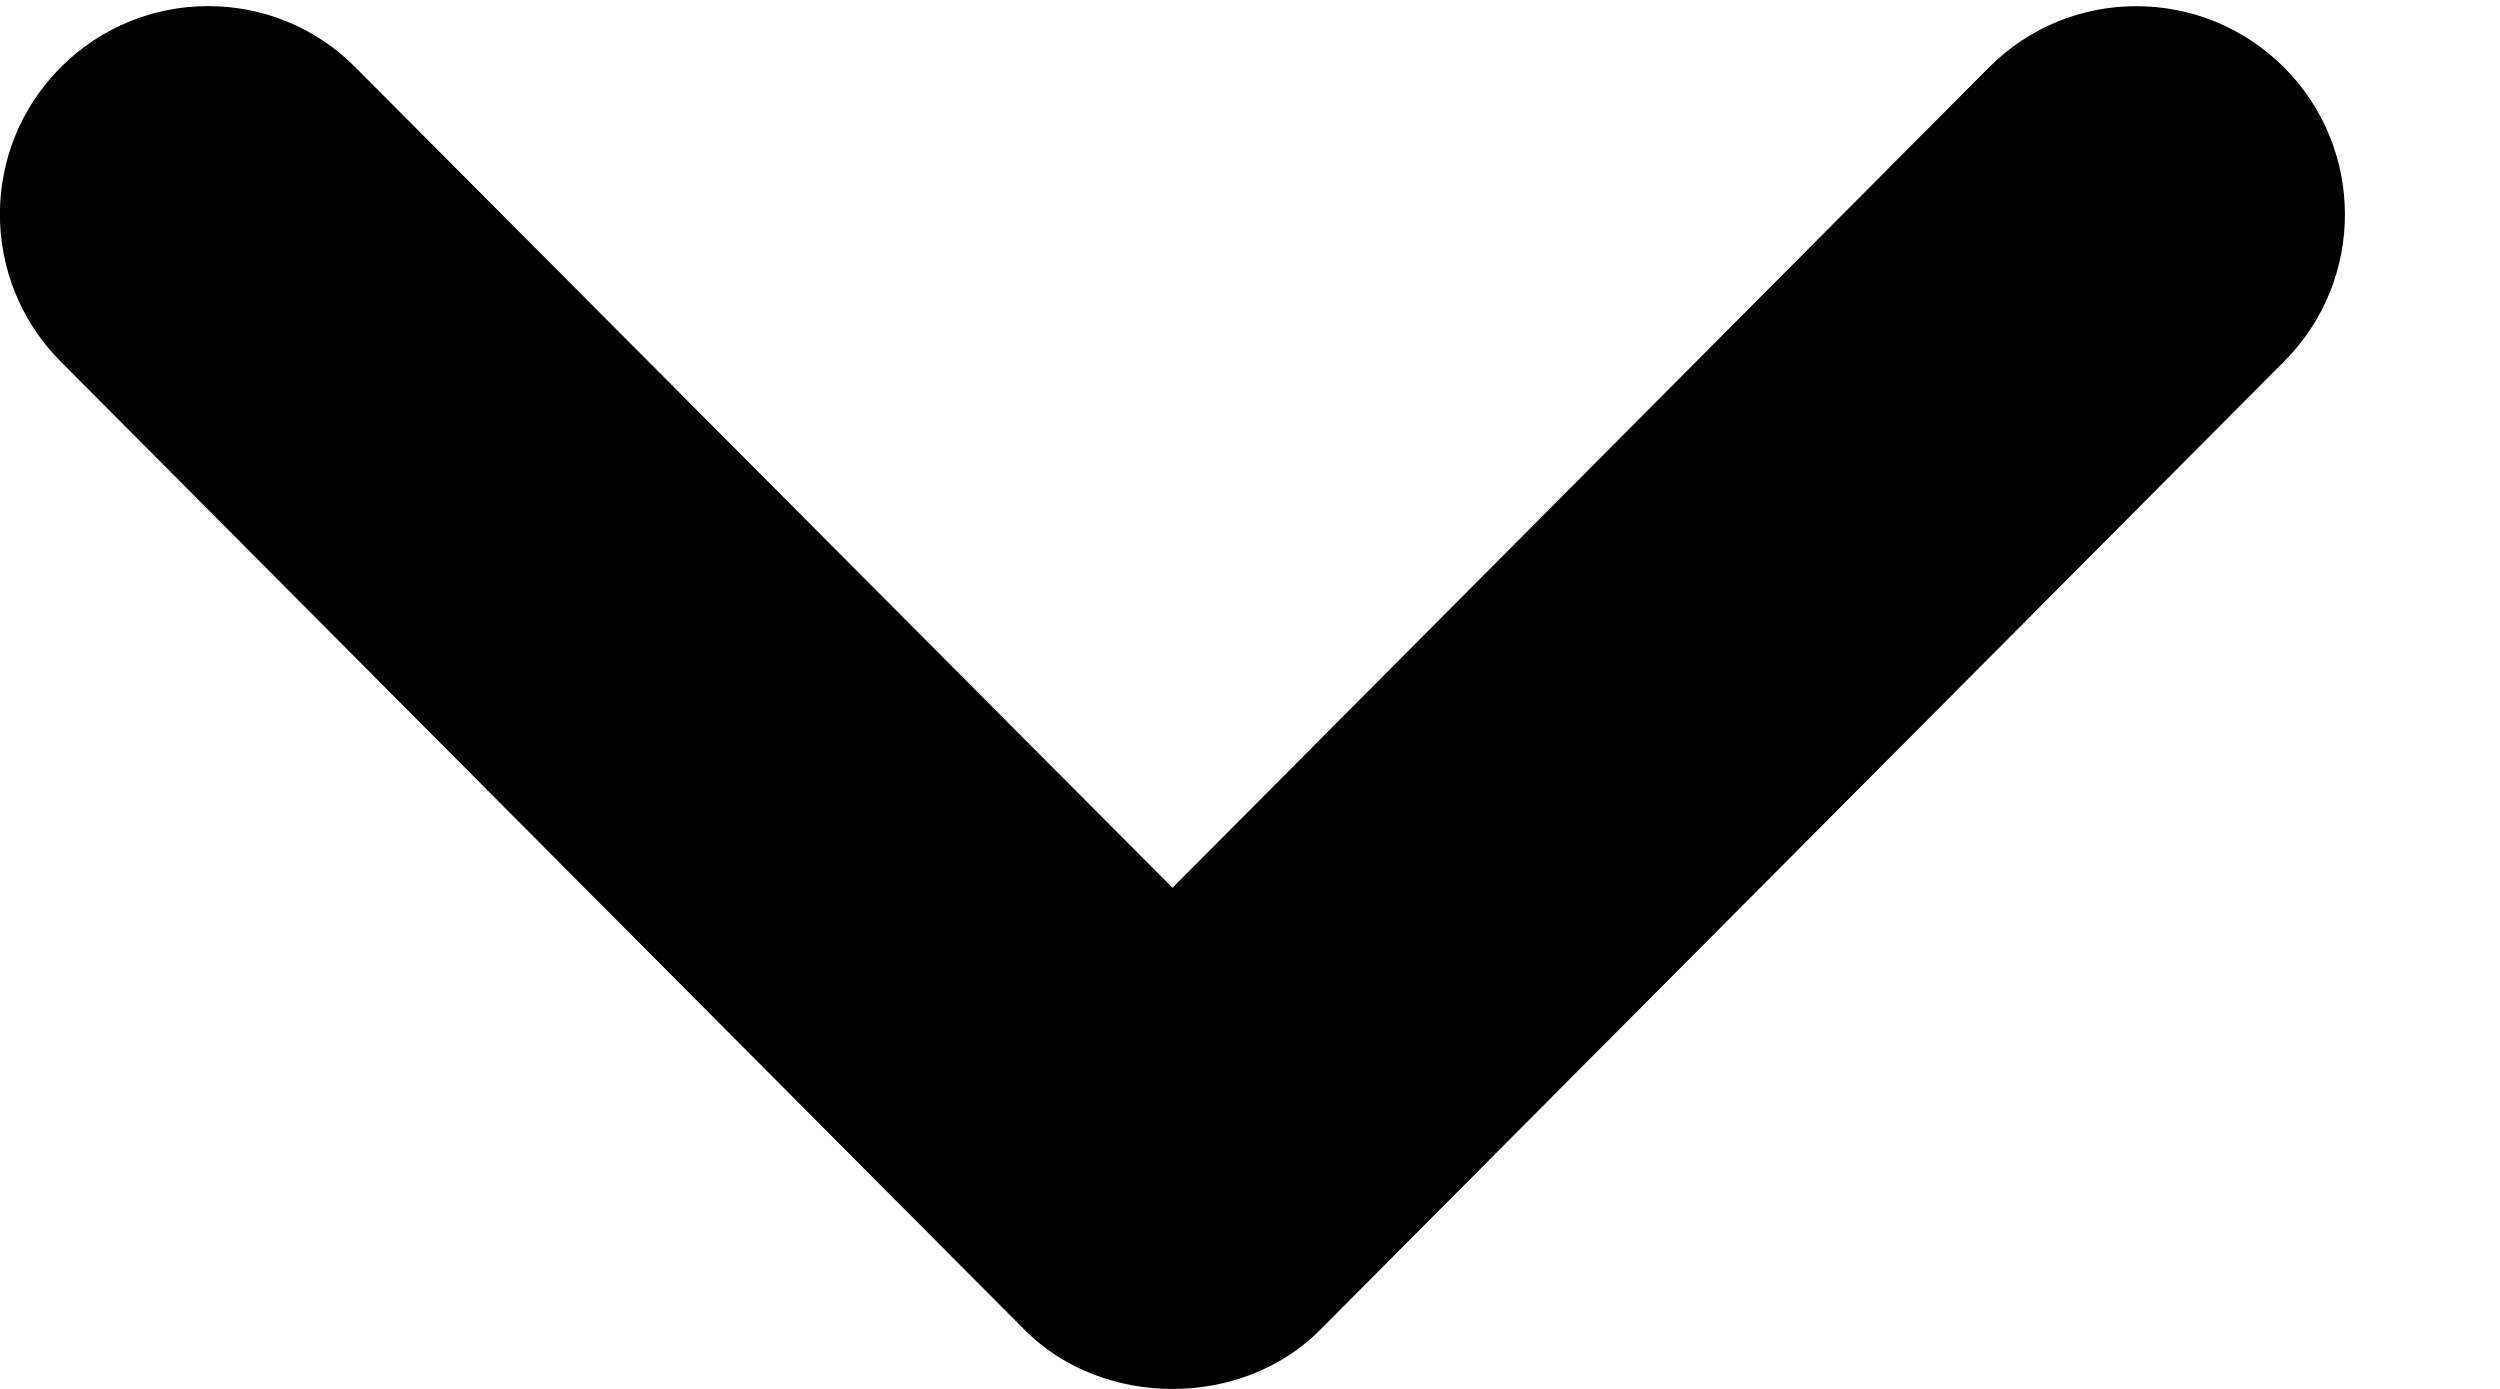 <svg width="9" height="5" viewBox="0 0 9 5" fill="none" xmlns="http://www.w3.org/2000/svg">
<path fill-rule="evenodd" clip-rule="evenodd" d="M0.749 0.022C0.941 0.022 1.134 0.095 1.28 0.243L4.221 3.196L7.16 0.243C7.452 -0.051 7.927 -0.051 8.221 0.241C8.514 0.533 8.516 1.007 8.223 1.301L4.752 4.788C4.471 5.071 3.971 5.071 3.689 4.788L0.218 1.301C-0.074 1.007 -0.073 0.533 0.22 0.241C0.366 0.095 0.558 0.022 0.749 0.022Z" fill="black"/>
</svg>
